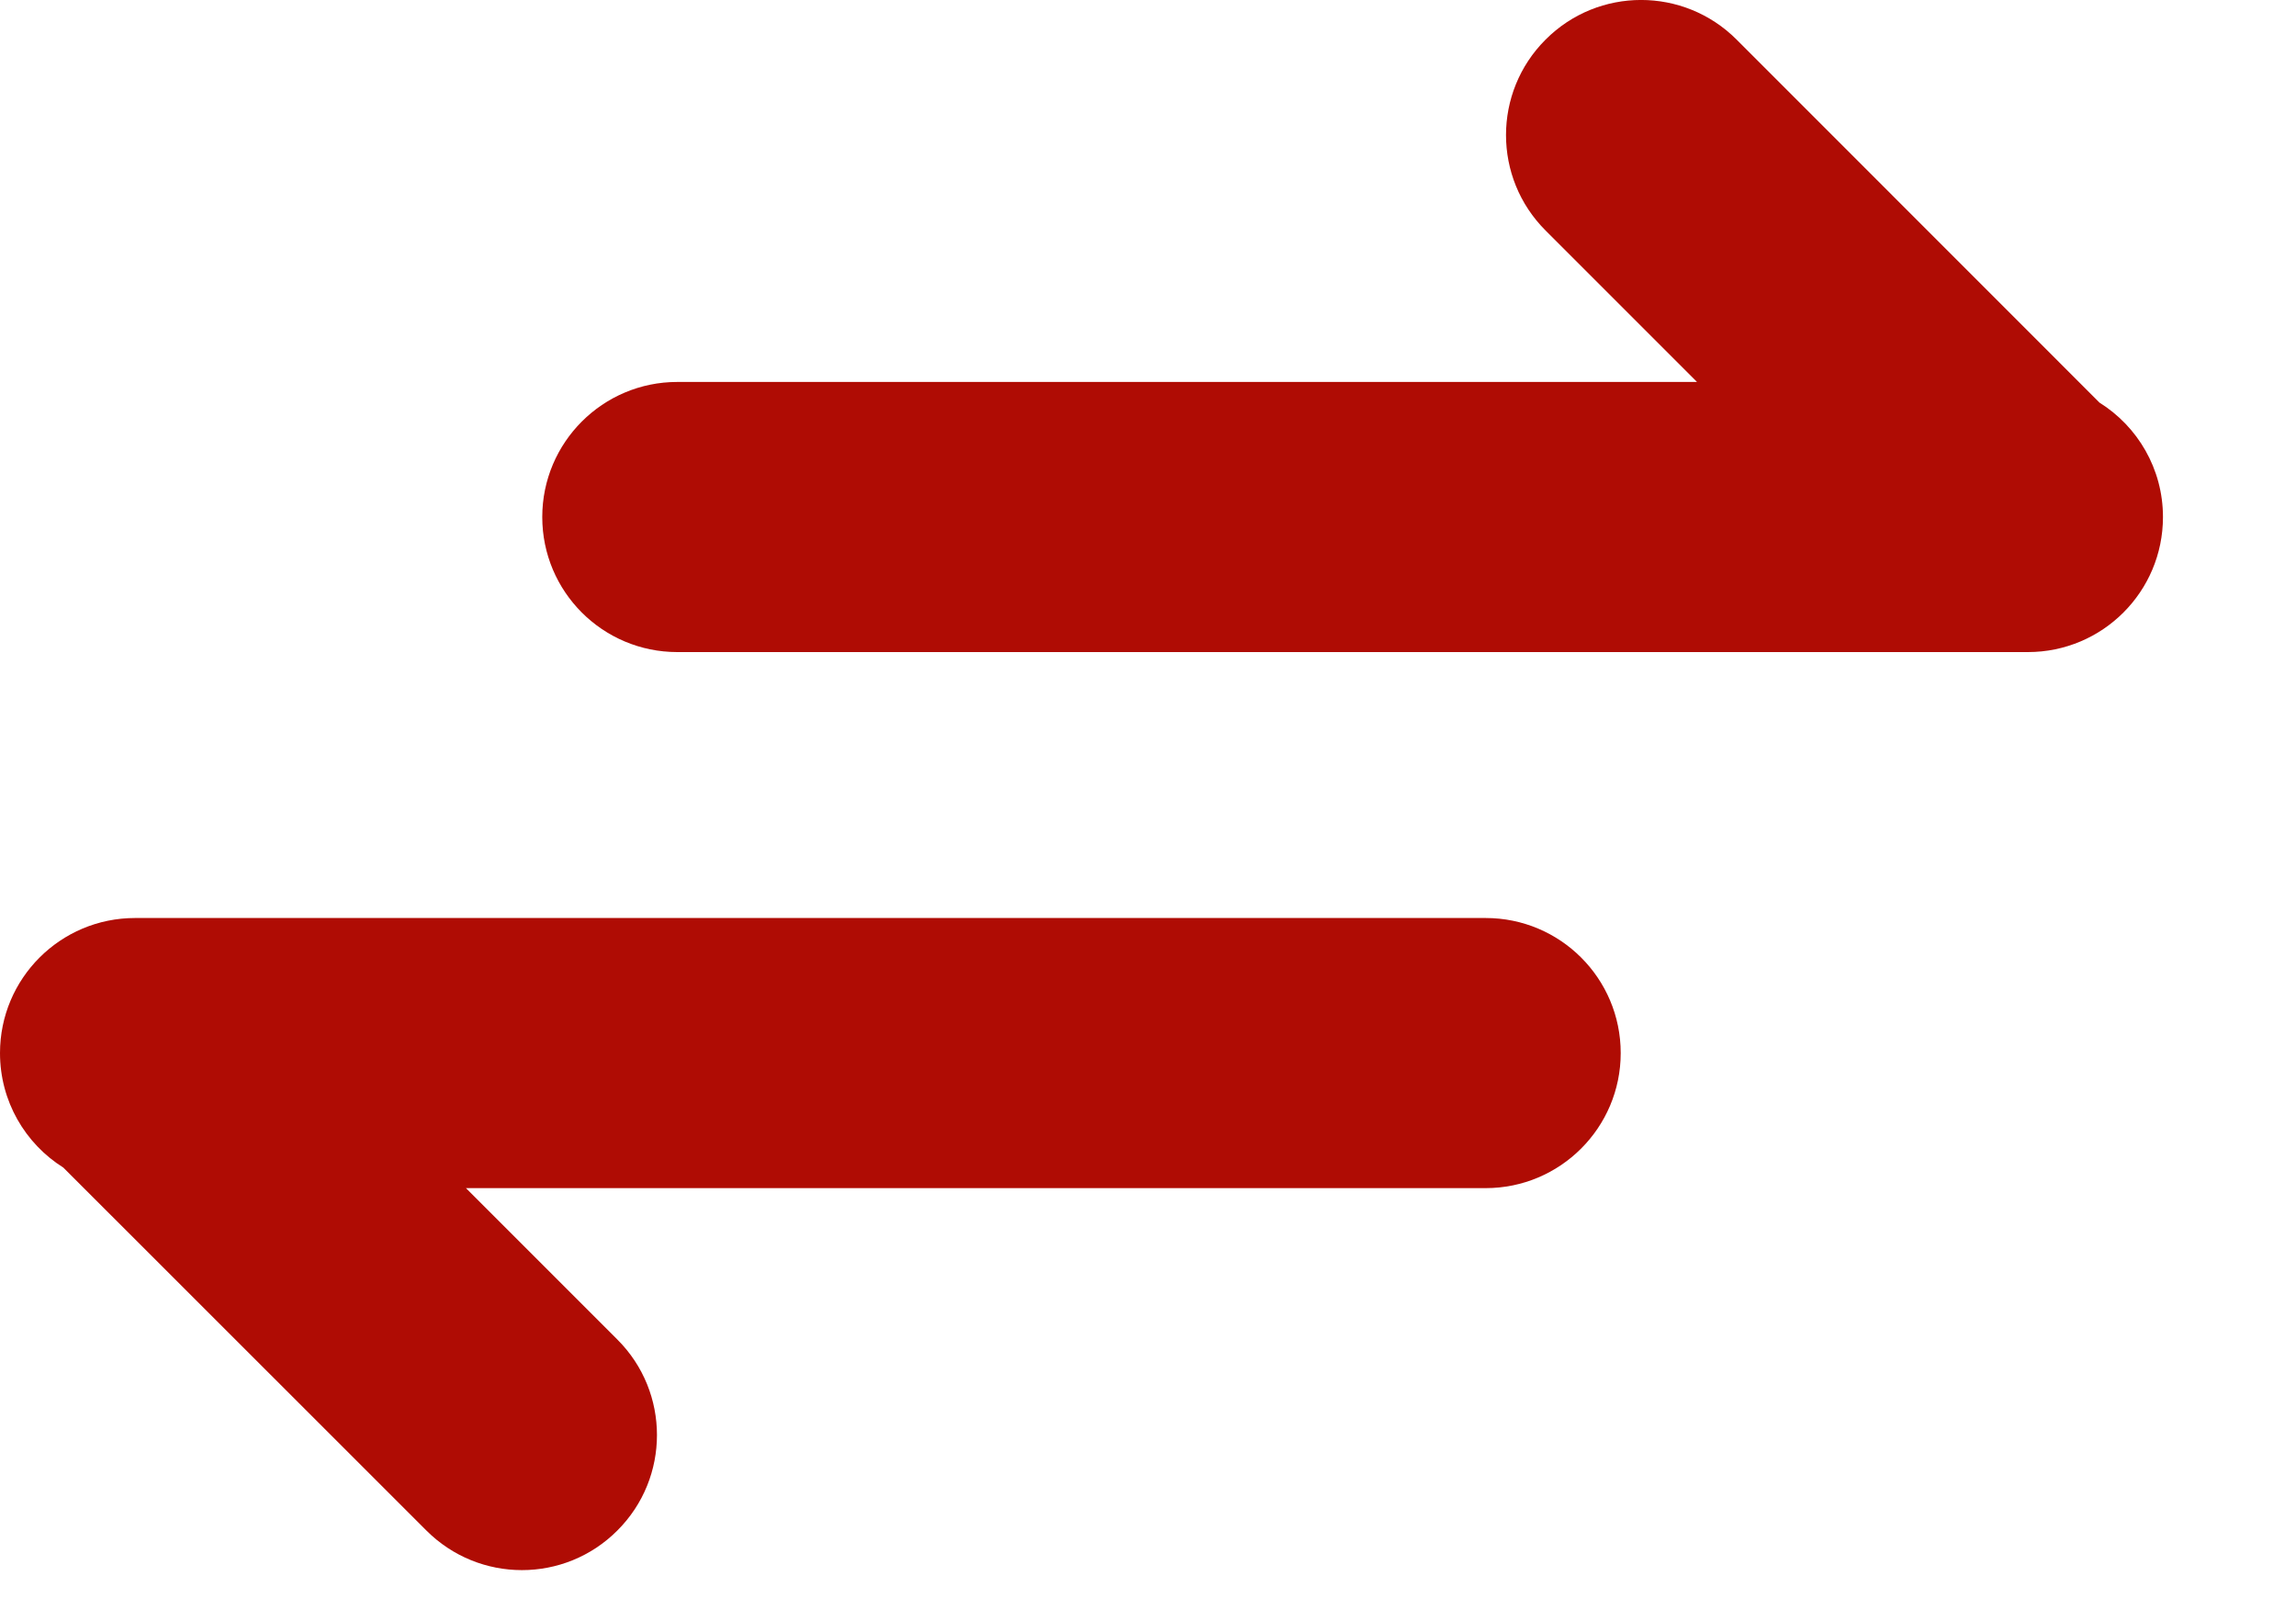 <svg width="17" height="12" viewBox="0 0 17 12" fill="none" xmlns="http://www.w3.org/2000/svg">
<path d="M1 6.797C0.448 6.797 0 7.244 0 7.797C0 8.154 0.187 8.468 0.469 8.645L3.157 11.332C3.548 11.723 4.181 11.723 4.571 11.332C4.962 10.942 4.962 10.308 4.571 9.918L3.45 8.797H11C11.552 8.797 12 8.349 12 7.797C12 7.244 11.552 6.797 11 6.797H1.049C1.04 6.797 1.031 6.797 1.022 6.797H1Z" fill="#AF0C04"/>
<path d="M15.015 4.828C15.567 4.828 16.015 4.381 16.015 3.828C16.015 3.471 15.827 3.157 15.545 2.981L12.858 0.293C12.467 -0.098 11.834 -0.098 11.444 0.293C11.053 0.683 11.053 1.317 11.444 1.707L12.565 2.828H5.015C4.463 2.828 4.015 3.276 4.015 3.828C4.015 4.381 4.463 4.828 5.015 4.828H14.965C14.975 4.828 14.984 4.828 14.993 4.828H15.015Z" fill="#AF0C04"/>
</svg>
